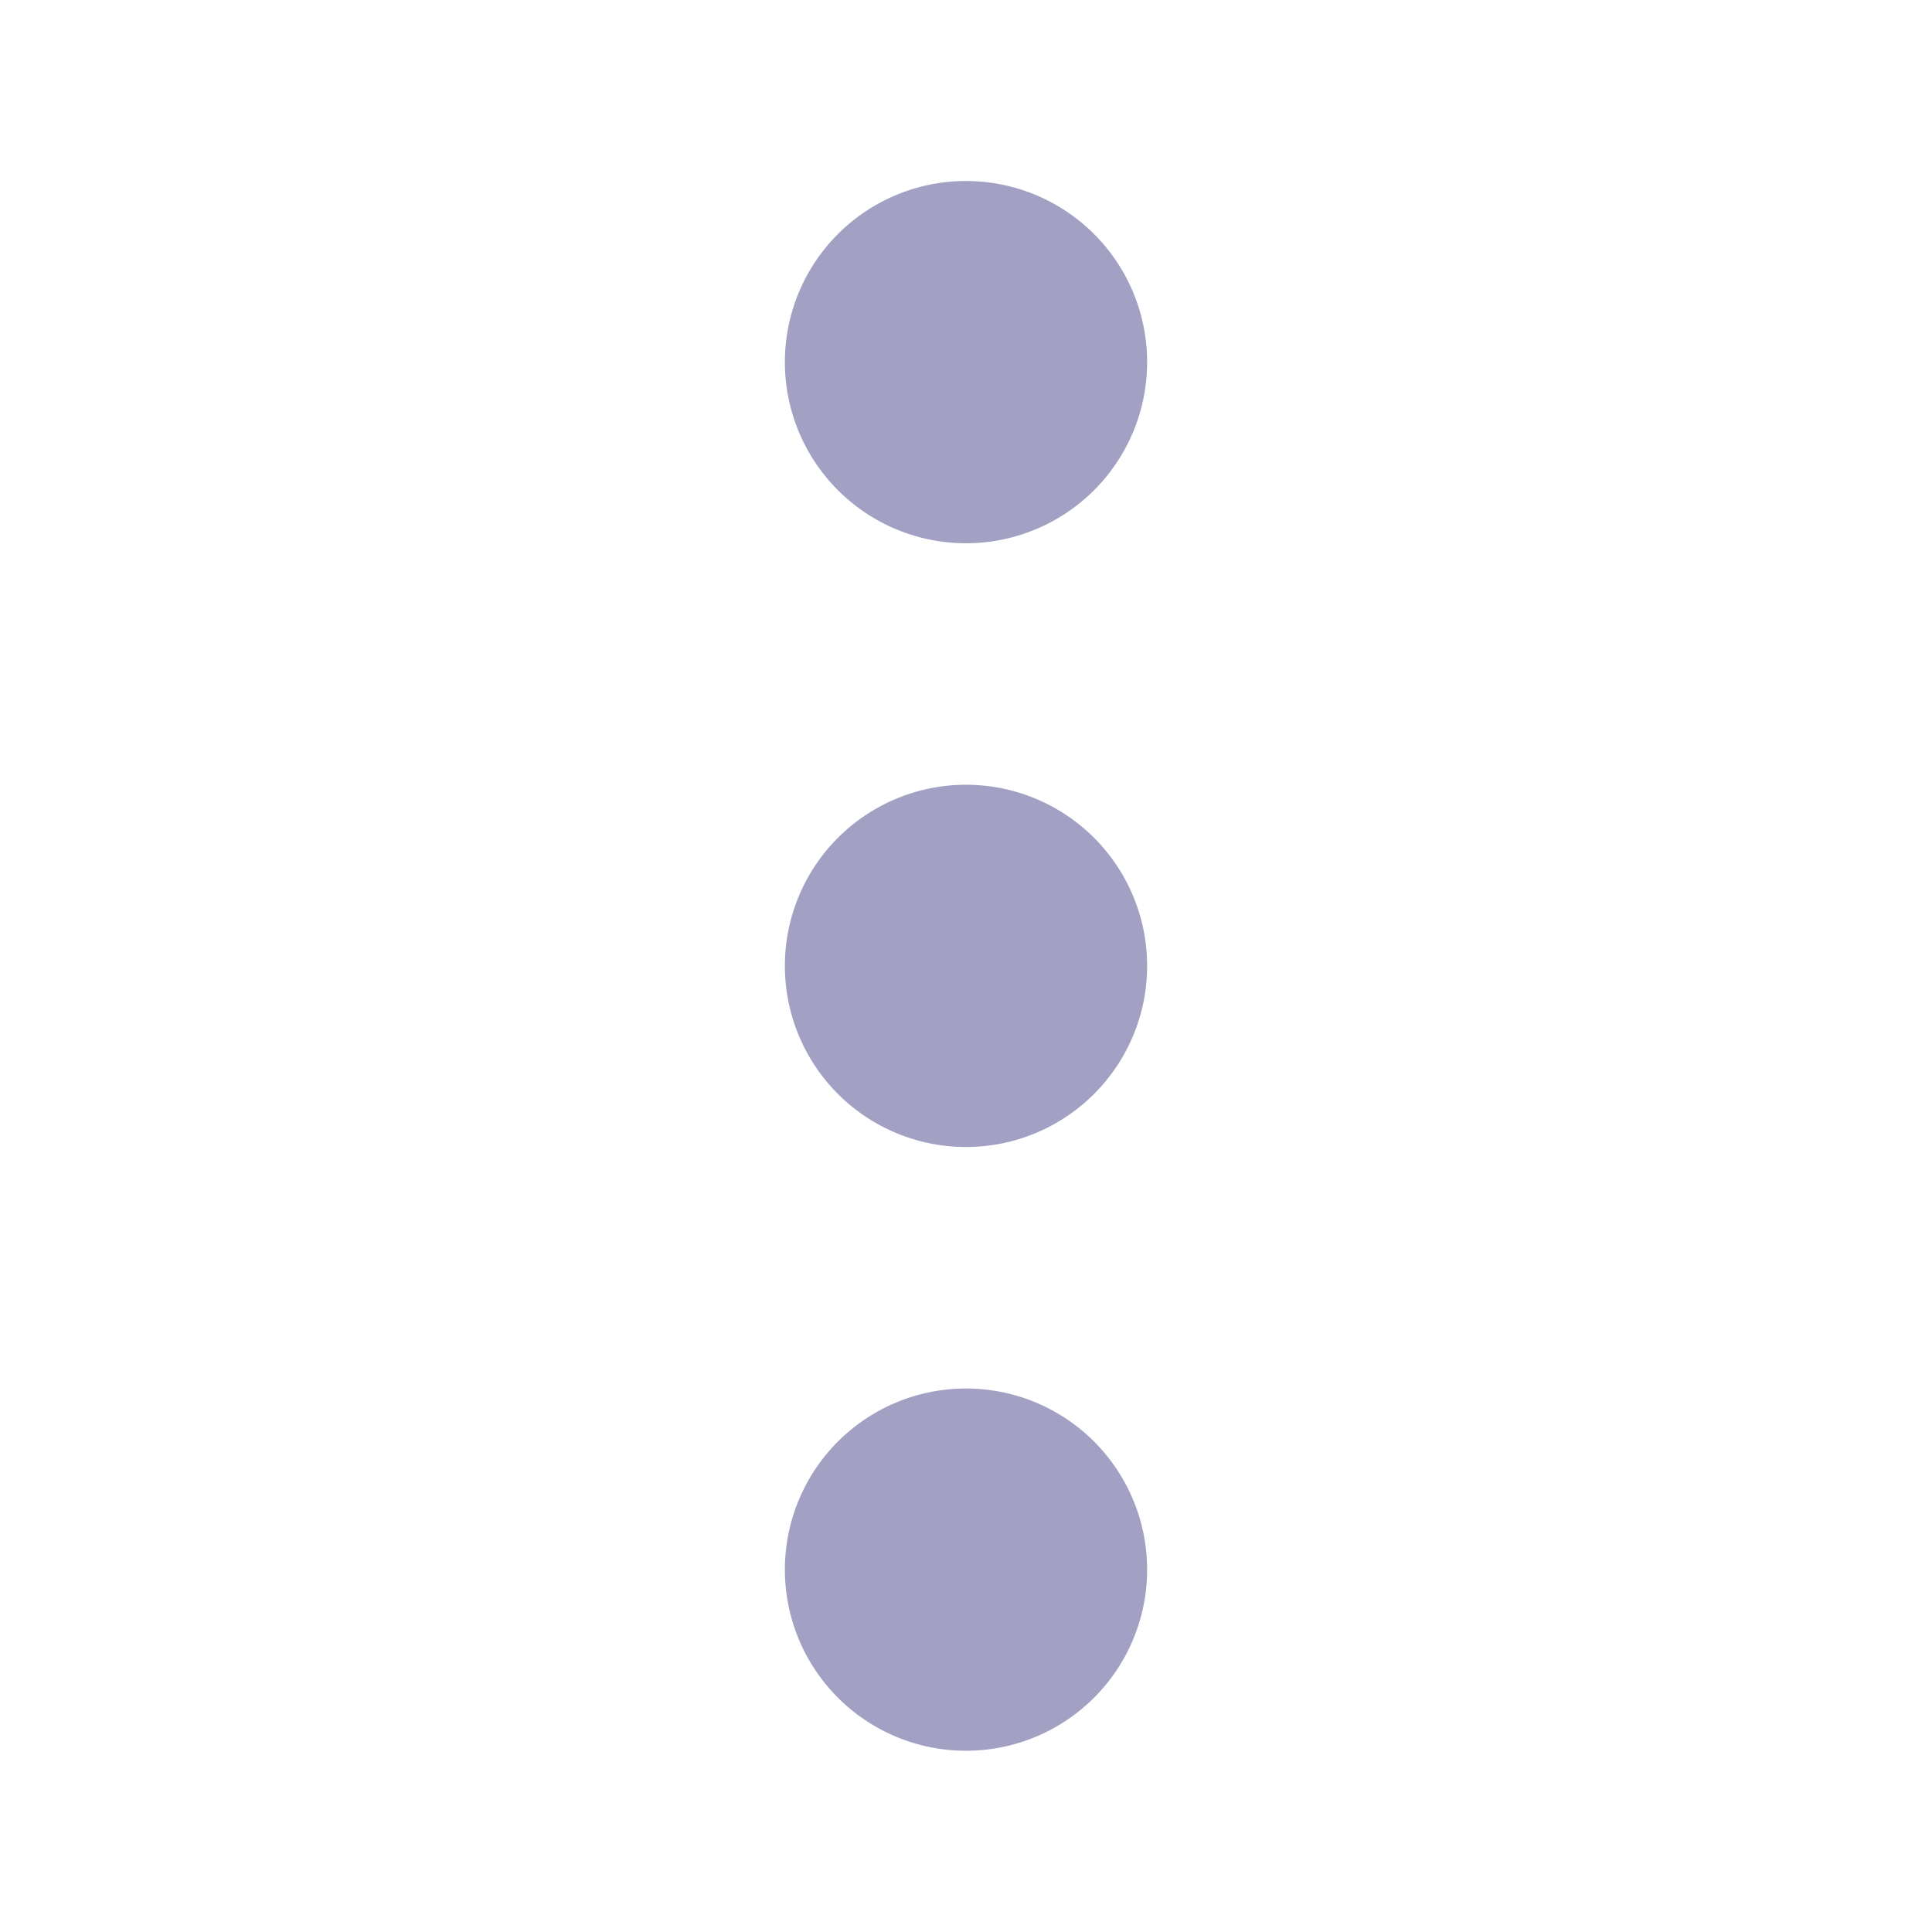 <svg xmlns="http://www.w3.org/2000/svg" width="16" height="16" viewBox="0 0 16 16">
    <path data-name="합치기 68" d="M7700 9923.5a1.5 1.5 0 1 1 1.5 1.5 1.5 1.5 0 0 1-1.5-1.5zm0-5a1.5 1.5 0 1 1 1.5 1.5 1.5 1.5 0 0 1-1.5-1.5zm0-5a1.5 1.5 0 1 1 1.5 1.5 1.5 1.5 0 0 1-1.5-1.5z" transform="translate(-7693.5 -9910.501)" style="fill:#a2a0c3"/>
</svg>
